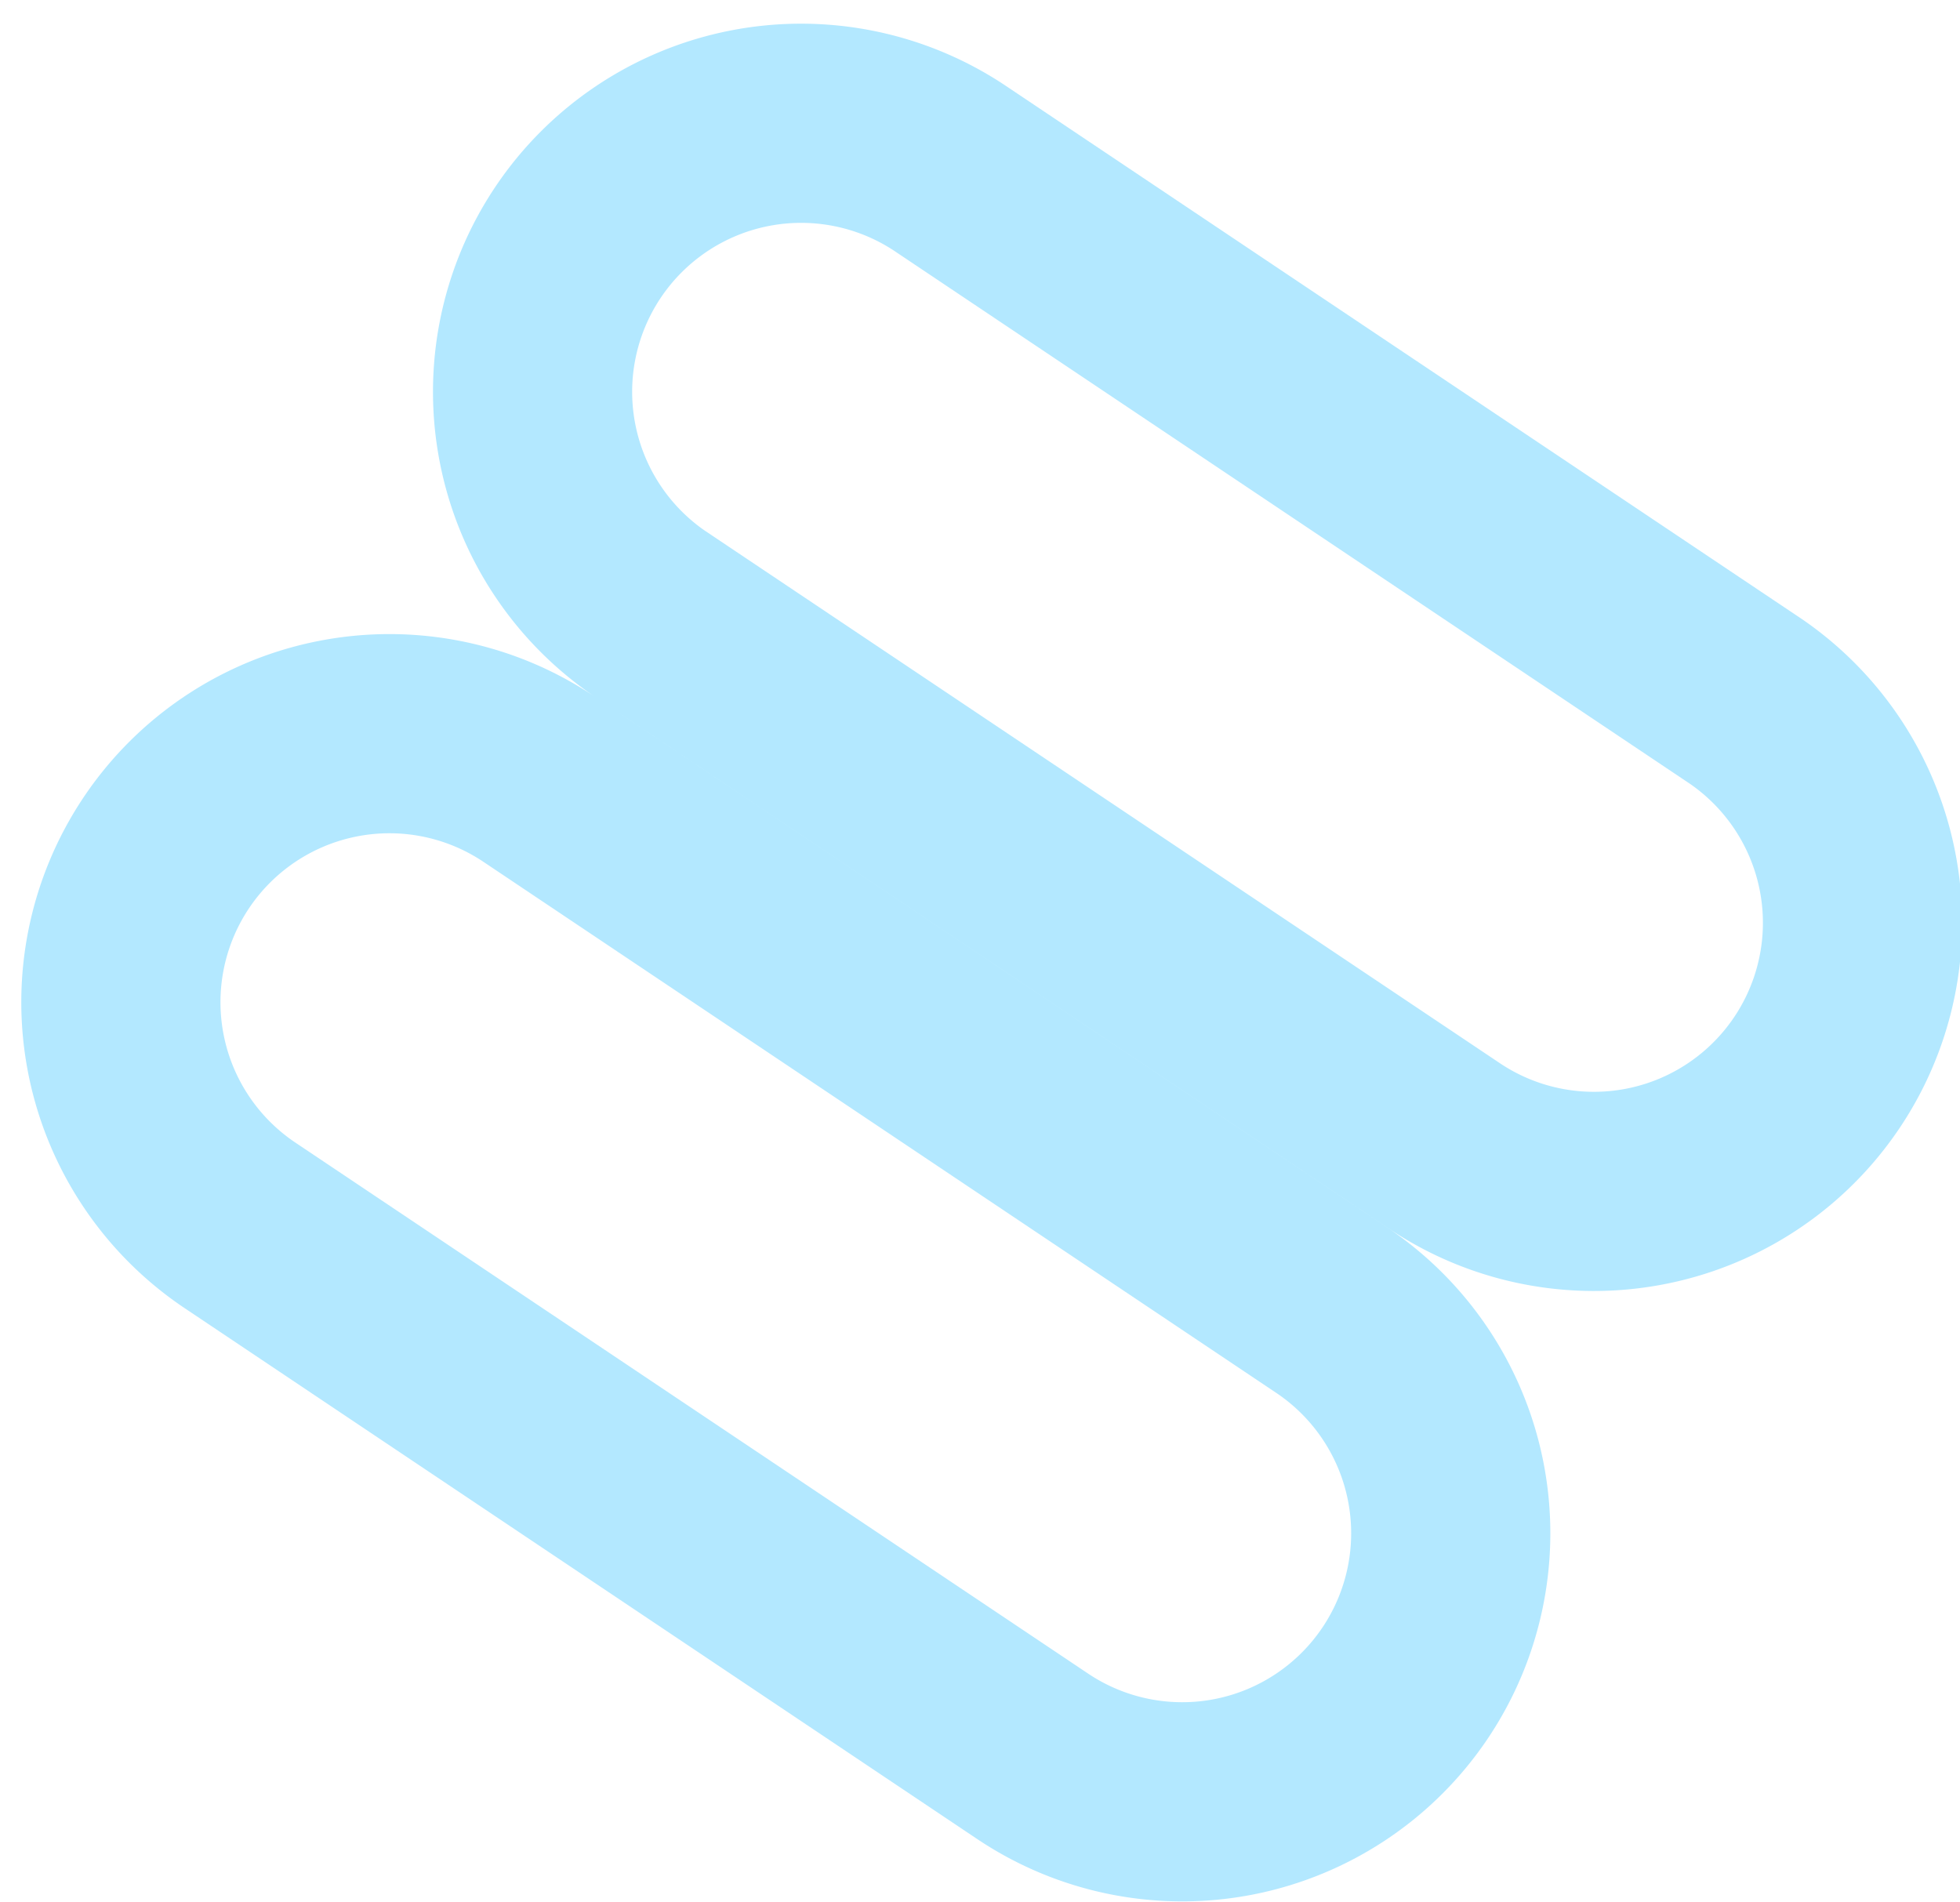 <svg width="68" height="66" fill="none" xmlns="http://www.w3.org/2000/svg"><path d="M8.326 42.512a9.317 9.317 0 1110.37-15.482L46.2 45.453a9.317 9.317 0 01-10.37 15.482L8.326 42.512zM22.54 21.288a9.317 9.317 0 0110.37-15.481L60.416 24.23a9.317 9.317 0 11-10.37 15.481L22.541 21.288z" stroke="#B3E8FF" stroke-width="6.91"/></svg>